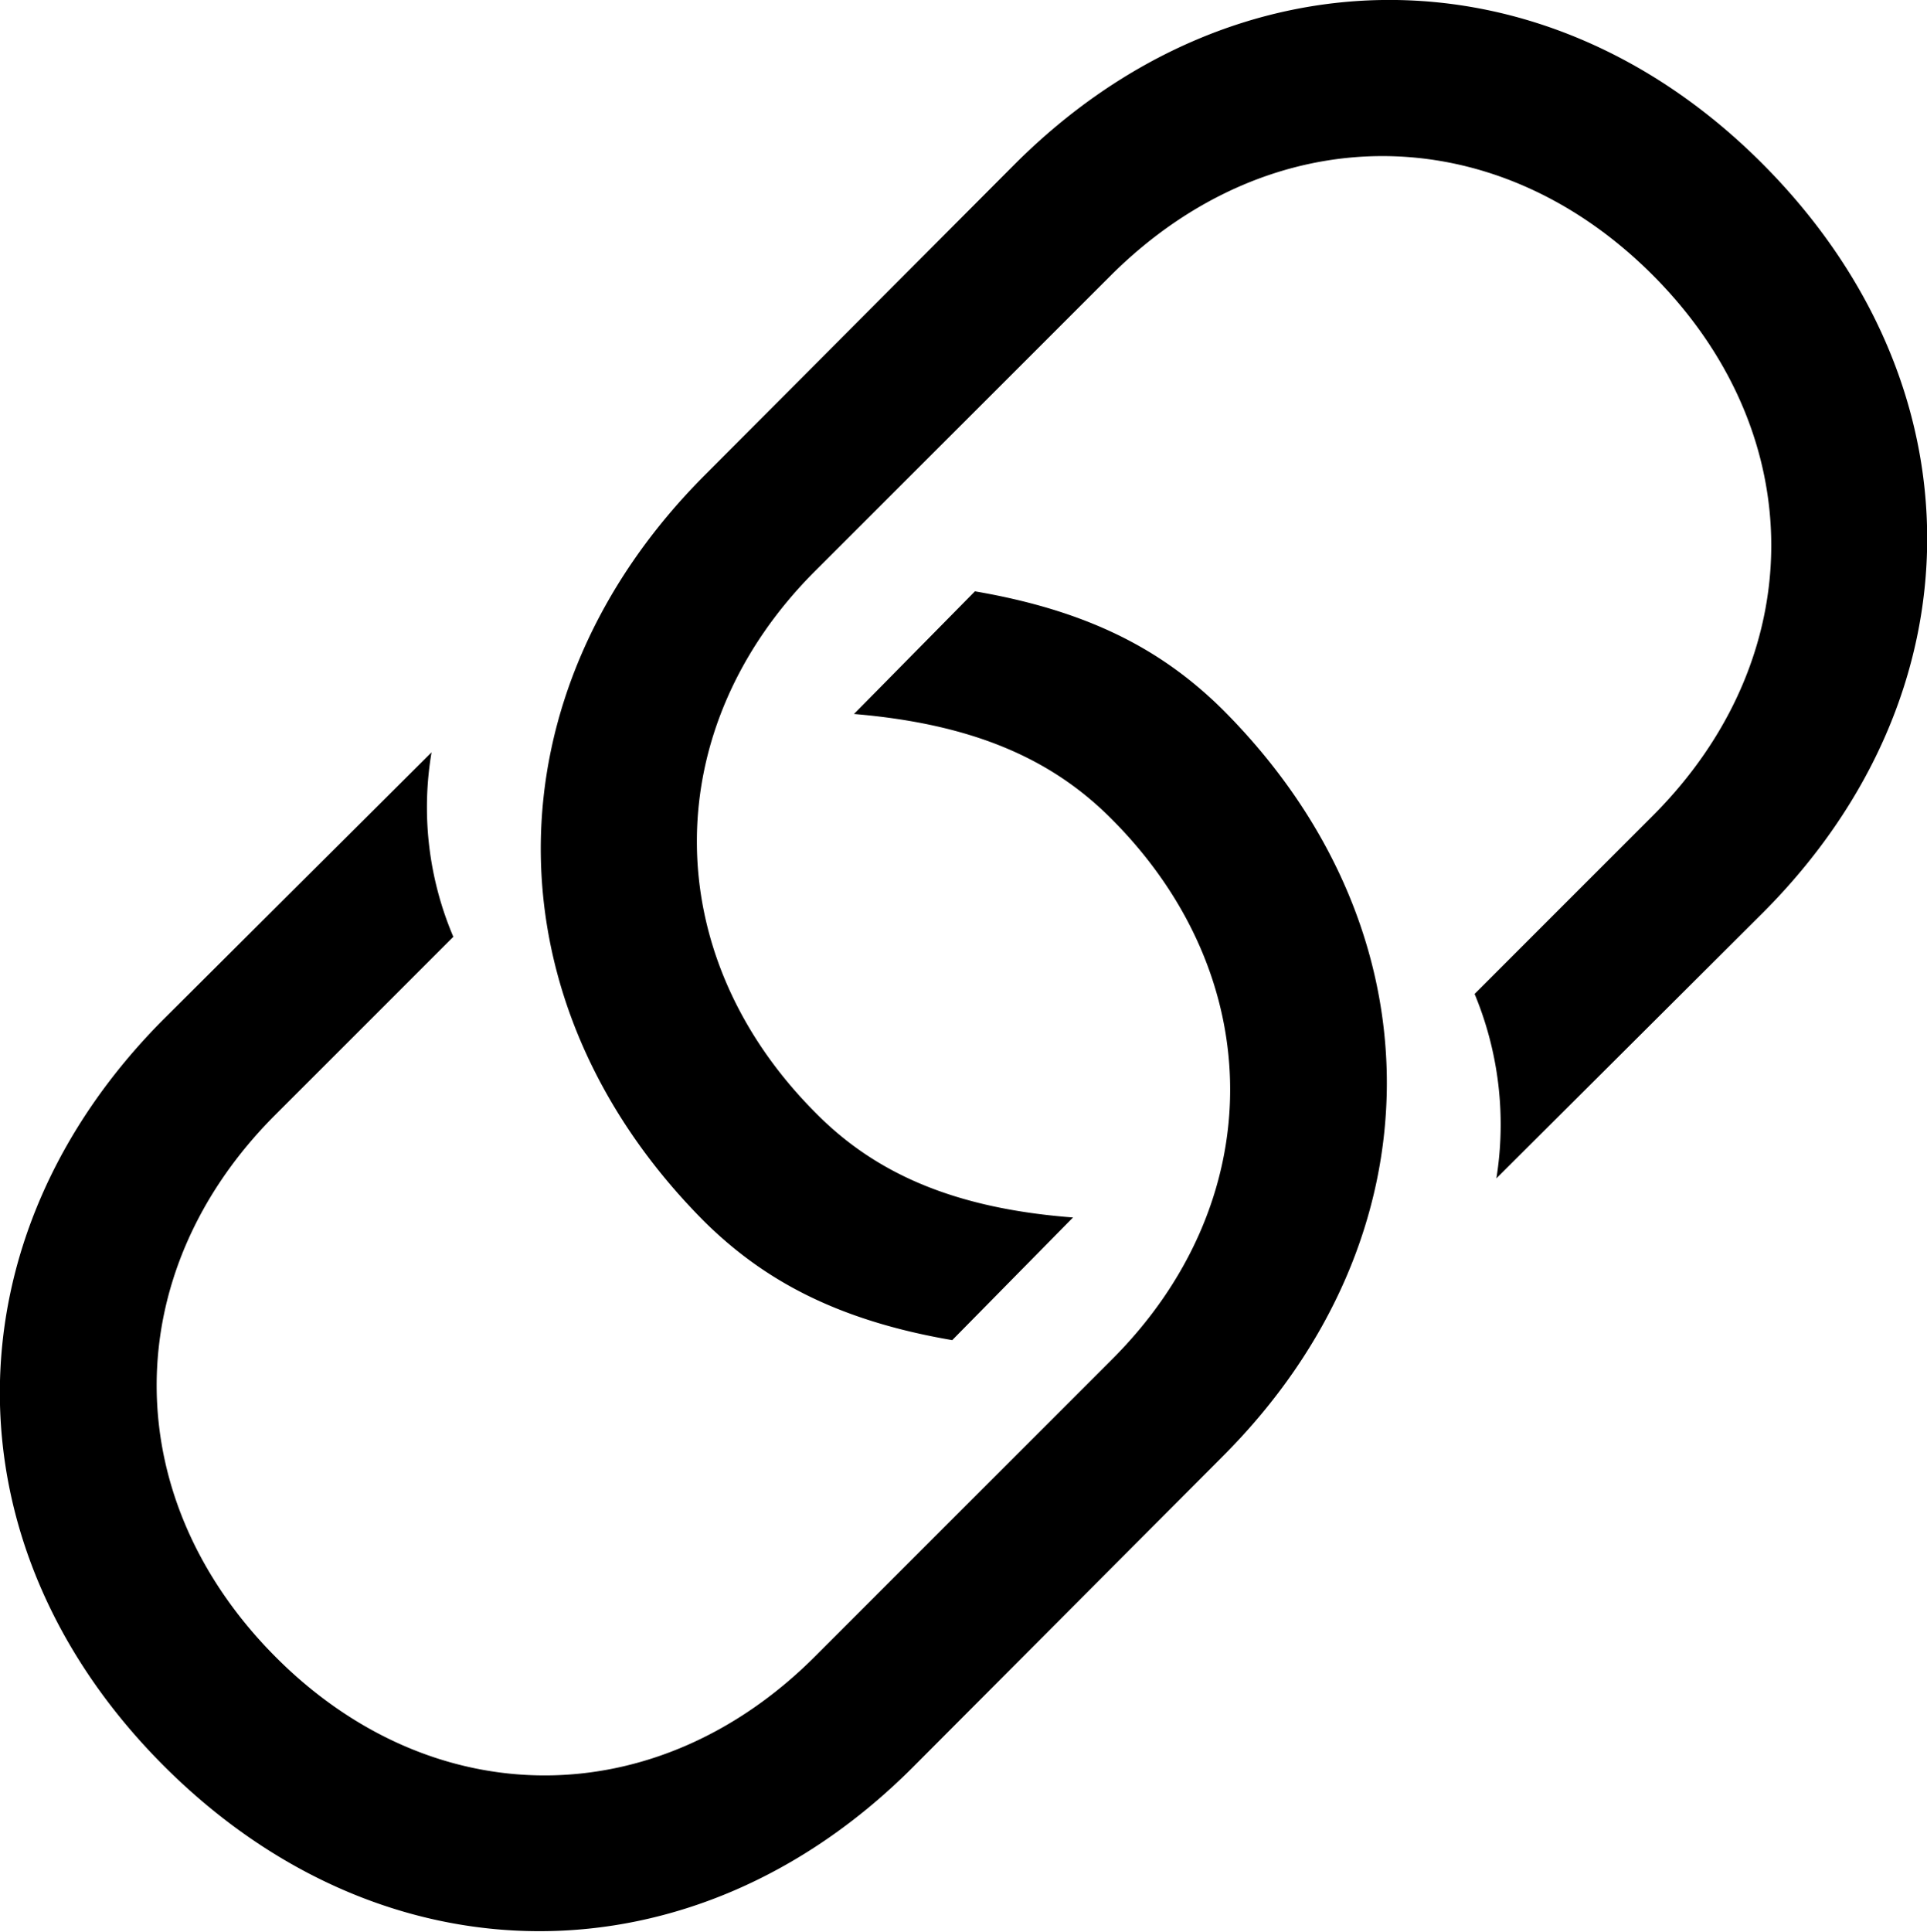 <svg xmlns="http://www.w3.org/2000/svg" viewBox="0 0 103.55 103.78"><title>link</title><g id="Layer_2" data-name="Layer 2"><g id="Layer_1-2" data-name="Layer 1"><g id="Symbols"><g id="Regular-M"><path d="M51.17,72l6.49-6.59C51.21,64.92,47,63,43.84,59.8c-8.54-8.55-8.49-20.66-.05-29.11L59.71,14.78c8.55-8.5,20.56-8.55,29.1,0s8.45,20.6,0,29.05L79.24,53.4a18.26,18.26,0,0,1,1.17,9.91L94.77,49c11.67-11.72,11.77-28.28,0-40.14S66.25-2.9,54.53,8.82L37.88,25.52c-11.71,11.72-11.81,28.32,0,40.14C41,68.73,44.92,70.93,51.17,72Zm1.22-40.23-6.5,6.59c6.45.54,10.65,2.44,13.82,5.62,8.55,8.54,8.5,20.65,0,29.1L43.79,89c-8.49,8.49-20.51,8.54-29,0s-8.5-20.6,0-29.1l9.57-9.57a17.75,17.75,0,0,1-1.17-9.91L8.78,54.77C-2.89,66.49-3,83.09,8.83,94.9S37.3,106.67,49,95l16.7-16.75c11.72-11.72,11.81-28.32,0-40.13C62.54,35,58.64,32.84,52.39,31.77Z"/></g></g></g></g></svg>